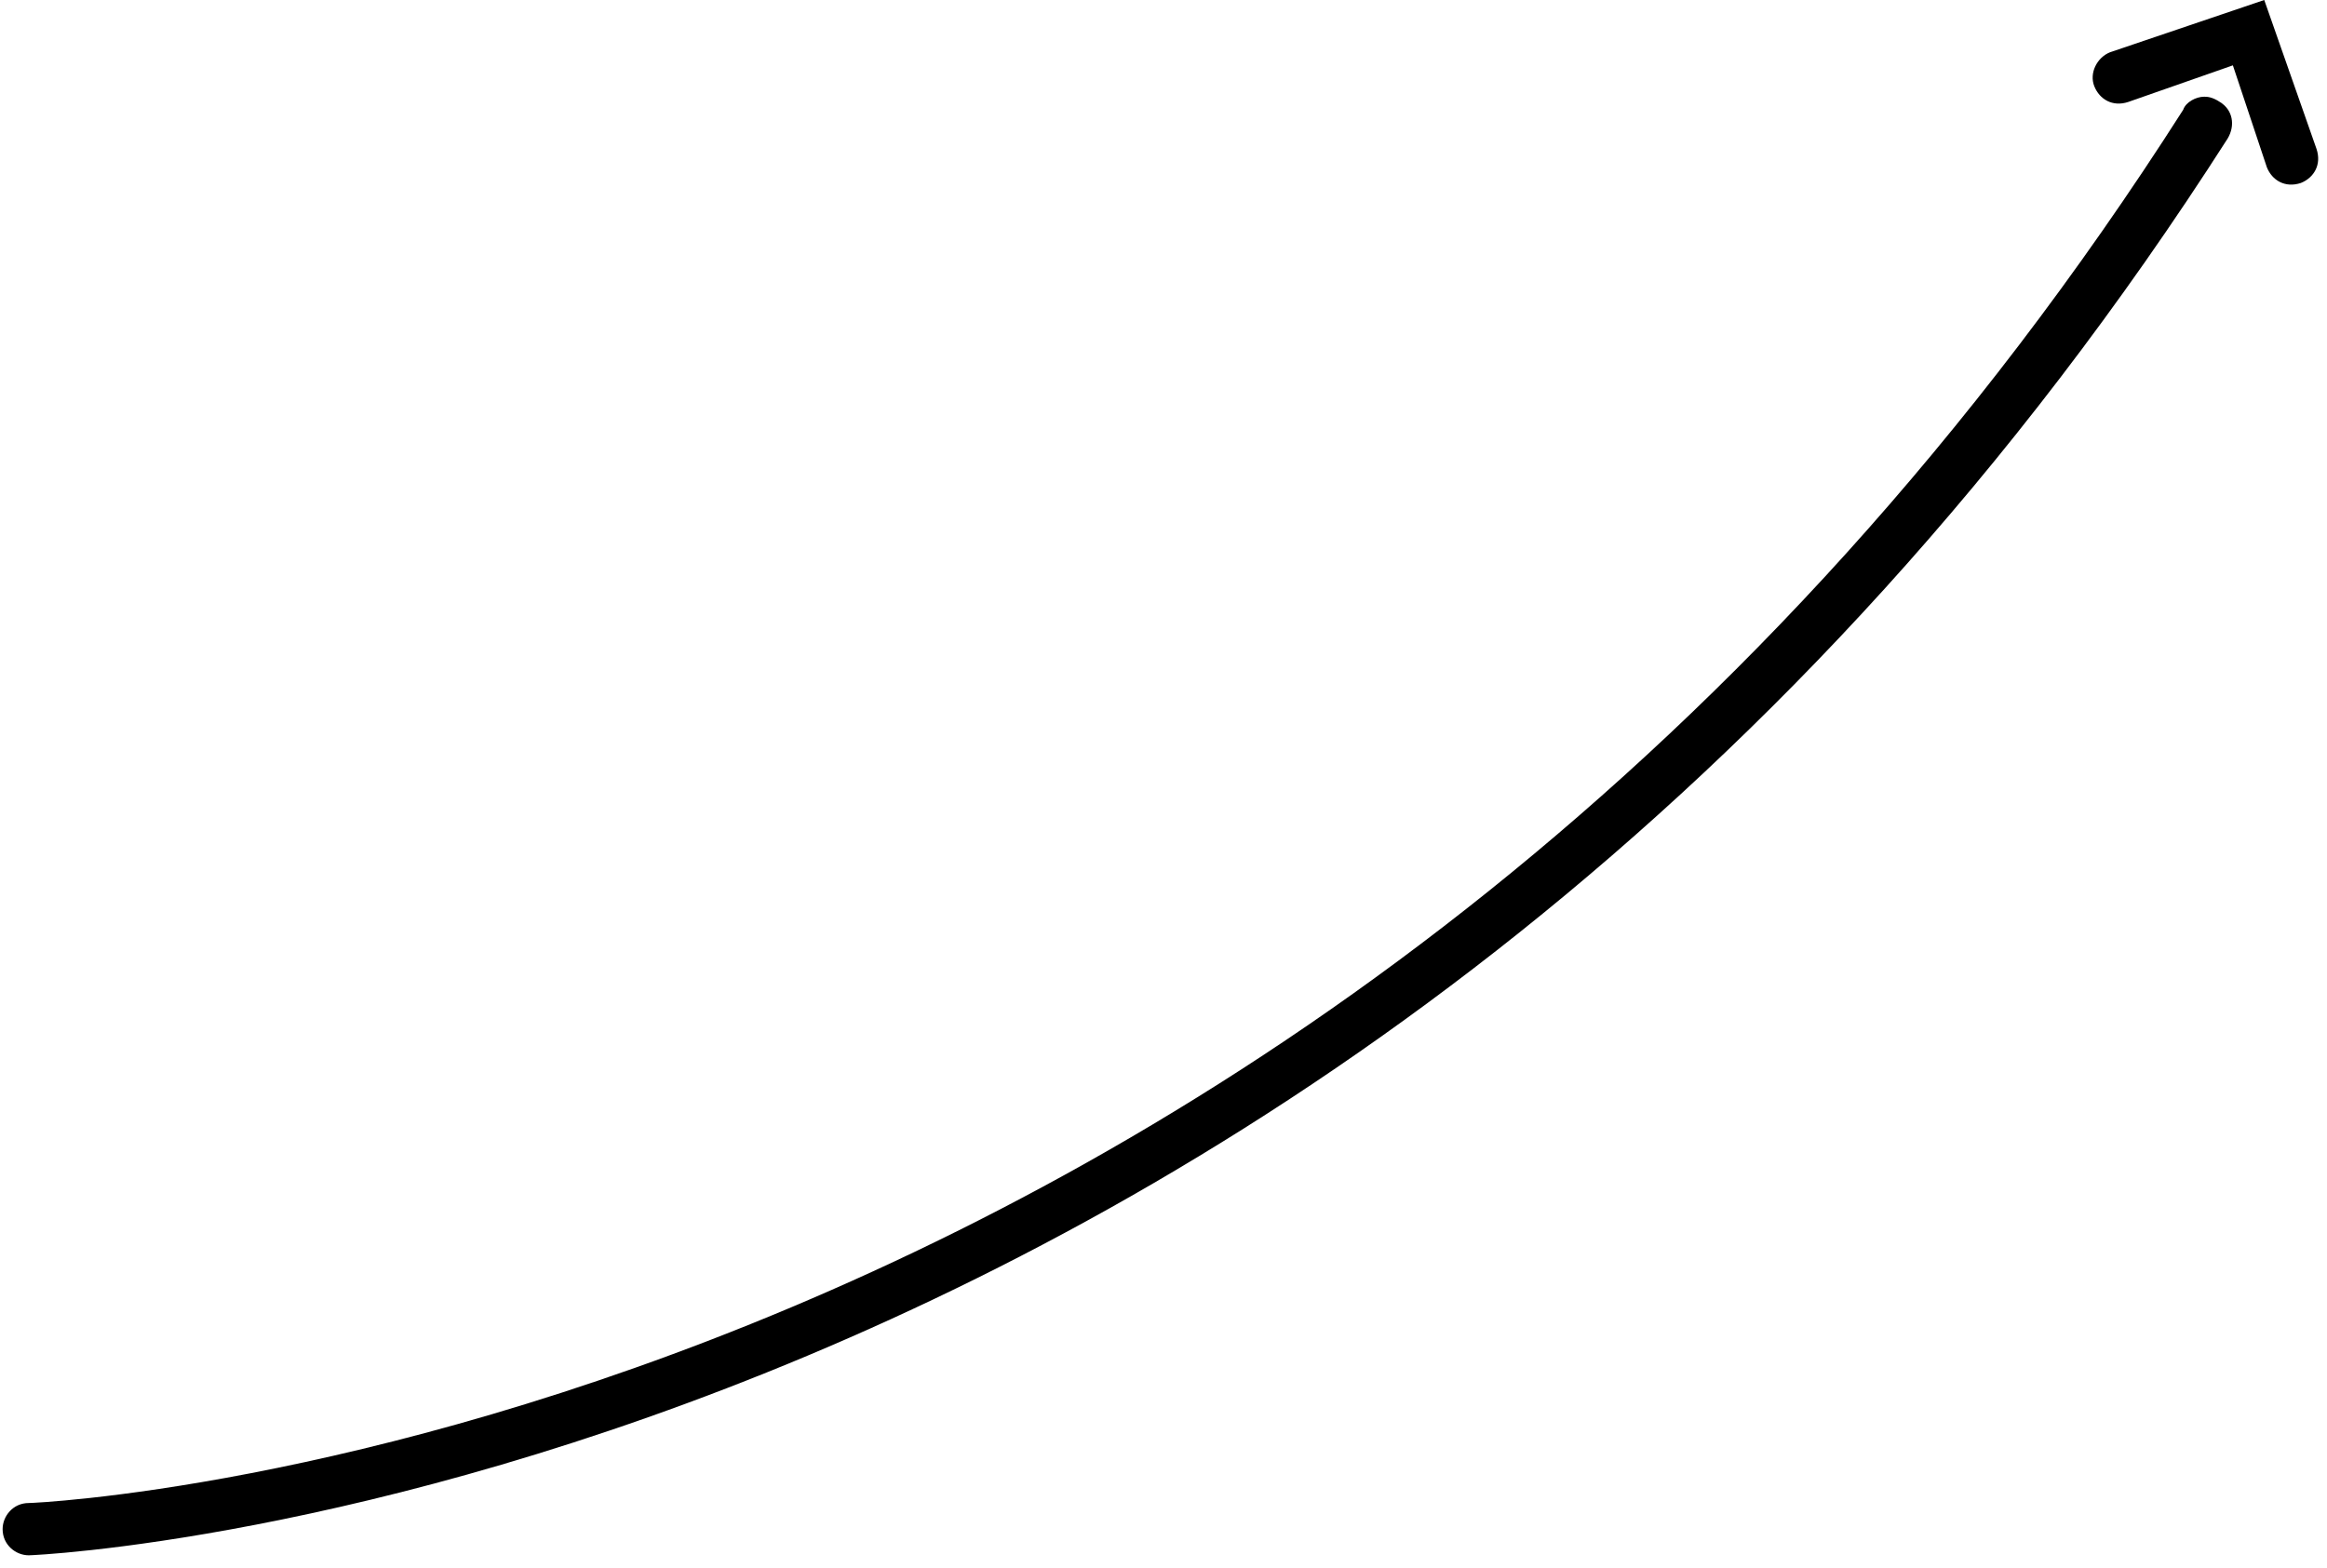 <?xml version="1.0" encoding="UTF-8" standalone="no"?>
<svg width="89px" height="60px" viewBox="0 0 89 60" version="1.1" xmlns="http://www.w3.org/2000/svg" xmlns:xlink="http://www.w3.org/1999/xlink" xmlns:sketch="http://www.bohemiancoding.com/sketch/ns">
    <!-- Generator: Sketch 3.4.4 (17249) - http://www.bohemiancoding.com/sketch -->
    <title>Untitled 2</title>
    <desc>Created with Sketch.</desc>
    <defs></defs>
    <g id="Page-1" stroke="none" stroke-width="1" fill="none" fill-rule="evenodd" sketch:type="MSPage">
        <g id="guide-arrow" sketch:type="MSLayerGroup" fill="#000000">
            <g id="Group" sketch:type="MSShapeGroup">
                <path d="M84.3,3.7 C84,3.7 83.6,3.9 83.5,4.2 C50.9,55.3 1.6,57.5 1.1,57.5 C0.5,57.5 0.1,58 0.1,58.5 C0.1,59.1 0.6,59.5 1.1,59.5 C1.6,59.5 52,57.2 85.2,5.3 C85.5,4.8 85.4,4.2 84.9,3.9 C84.6,3.7 84.4,3.7 84.3,3.7 L84.3,3.7 Z" id="Shape"></path>
                <path d="M86.6,0 L80.7,2 C80.2,2.2 79.9,2.8 80.1,3.3 C80.3,3.8 80.8,4.1 81.4,3.9 L85.4,2.5 L86.7,6.4 C86.9,6.9 87.4,7.2 88,7 C88.5,6.8 88.8,6.3 88.6,5.7 L86.6,0 L86.6,0 Z" id="Shape"></path>
            </g>
        </g>
    </g>
</svg>